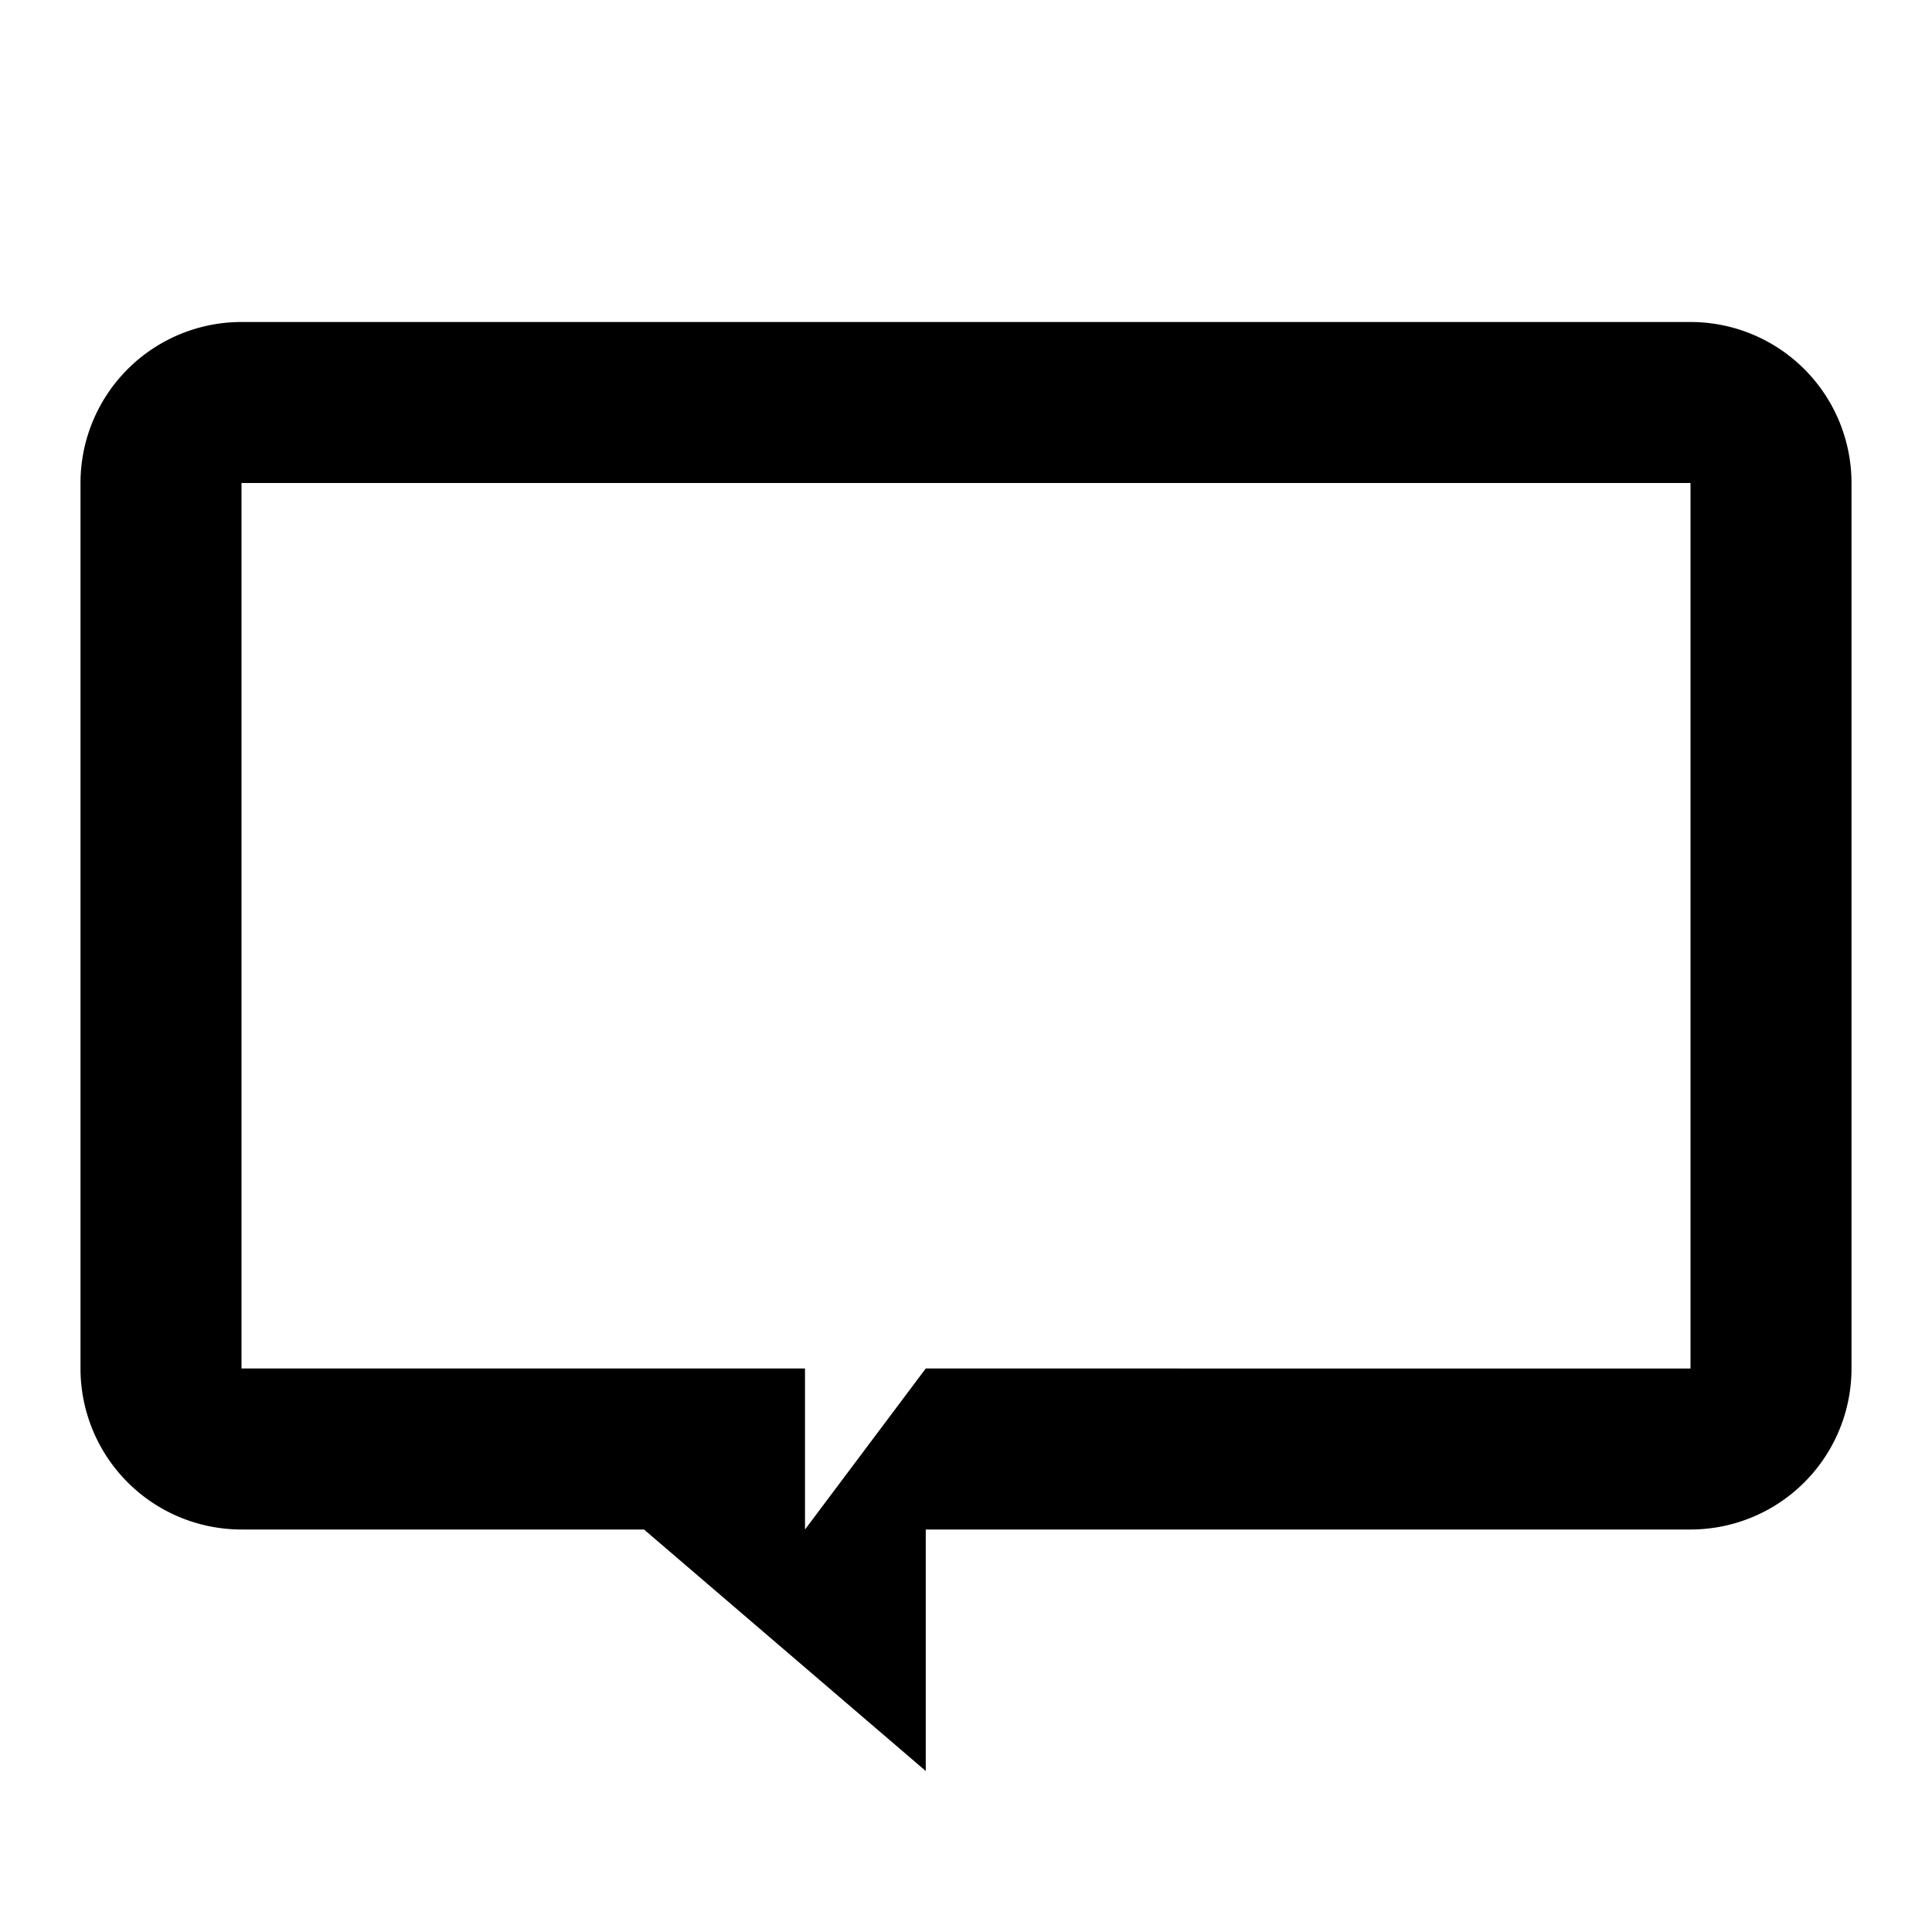 <?xml version="1.0" encoding="UTF-8"?>
<svg width="24px" height="24px" viewBox="0 0 24 24" version="1.1" xmlns="http://www.w3.org/2000/svg">
    <path d="M21,4H3A2,2,0,0,0,1,6V17a2,2,0,0,0,2,2H8l3.5,3v-3H21a2,2,0,0,0,2-2V6A2,2,0,0,0,21,4Zm0,13H11.5l-1.5,2v-2H3V6H21Z" fill="currentColor"/>
</svg>

